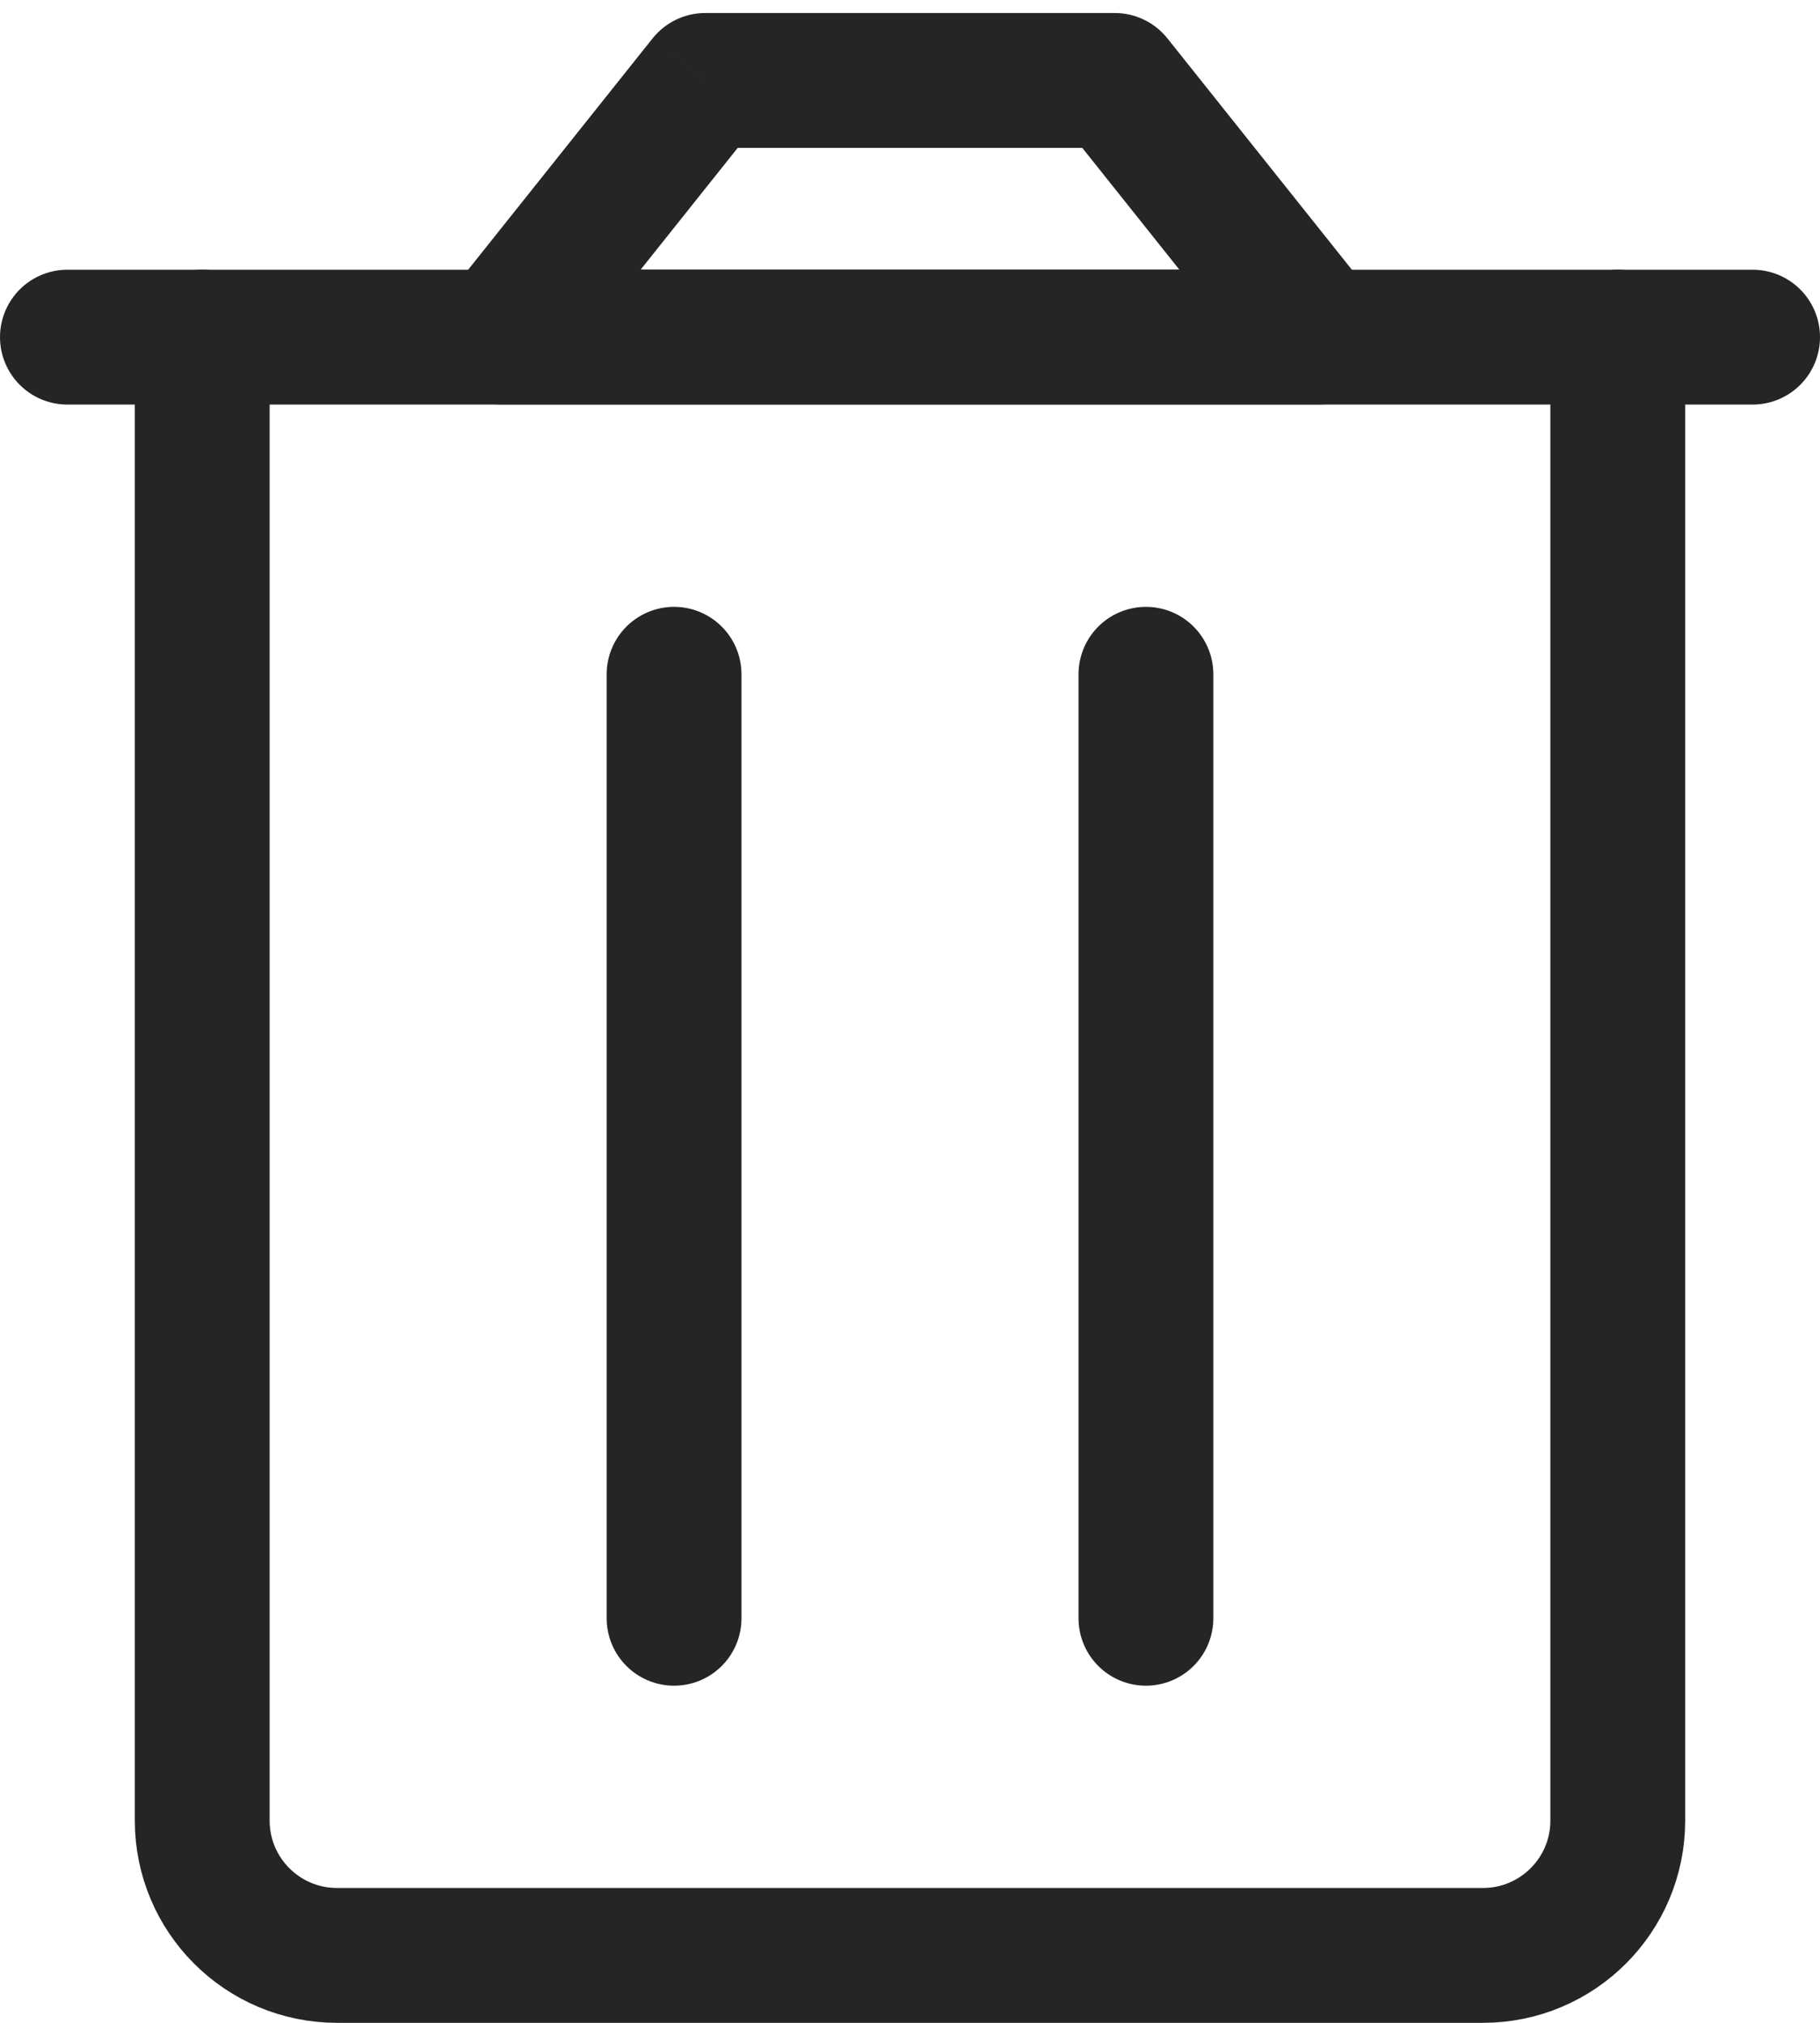 <svg width="54" height="60" viewBox="0 0 54 60" fill="none" xmlns="http://www.w3.org/2000/svg">
<path d="M6 10L6 54C6 56.209 7.791 58 10 58L44 58C46.209 58 48 56.209 48 54L48 10" stroke="#252525" stroke-width="4" stroke-linecap="round" stroke-linejoin="round"/>
<path d="M20 20L20 48" stroke="#252525" stroke-width="4" stroke-linecap="round" stroke-linejoin="round"/>
<path d="M34 20L34 48" stroke="#252525" stroke-width="4" stroke-linecap="round" stroke-linejoin="round"/>
<path d="M52 10L48 10L6 10H2" stroke="#252525" stroke-width="4" stroke-linecap="round" stroke-linejoin="round"/>
<path d="M14.855 9.998L13.292 8.751C12.813 9.352 12.72 10.174 13.053 10.866C13.387 11.558 14.087 11.998 14.855 11.998V9.998ZM39.145 9.998V11.998C39.913 11.998 40.614 11.558 40.947 10.866C41.28 10.174 41.188 9.352 40.709 8.751L39.145 9.998ZM20.926 2.386V0.386C20.317 0.386 19.742 0.663 19.362 1.139L20.926 2.386ZM33.075 2.386L34.638 1.139C34.259 0.663 33.683 0.386 33.075 0.386V2.386ZM14.855 11.998L39.145 11.998V7.998L14.855 7.998V11.998ZM16.419 11.245L22.489 3.633L19.362 1.139L13.292 8.751L16.419 11.245ZM20.926 4.386L33.075 4.386V0.386L20.926 0.386V4.386ZM31.511 3.633L37.581 11.245L40.709 8.751L34.638 1.139L31.511 3.633Z" fill="#252525"/>
</svg>
